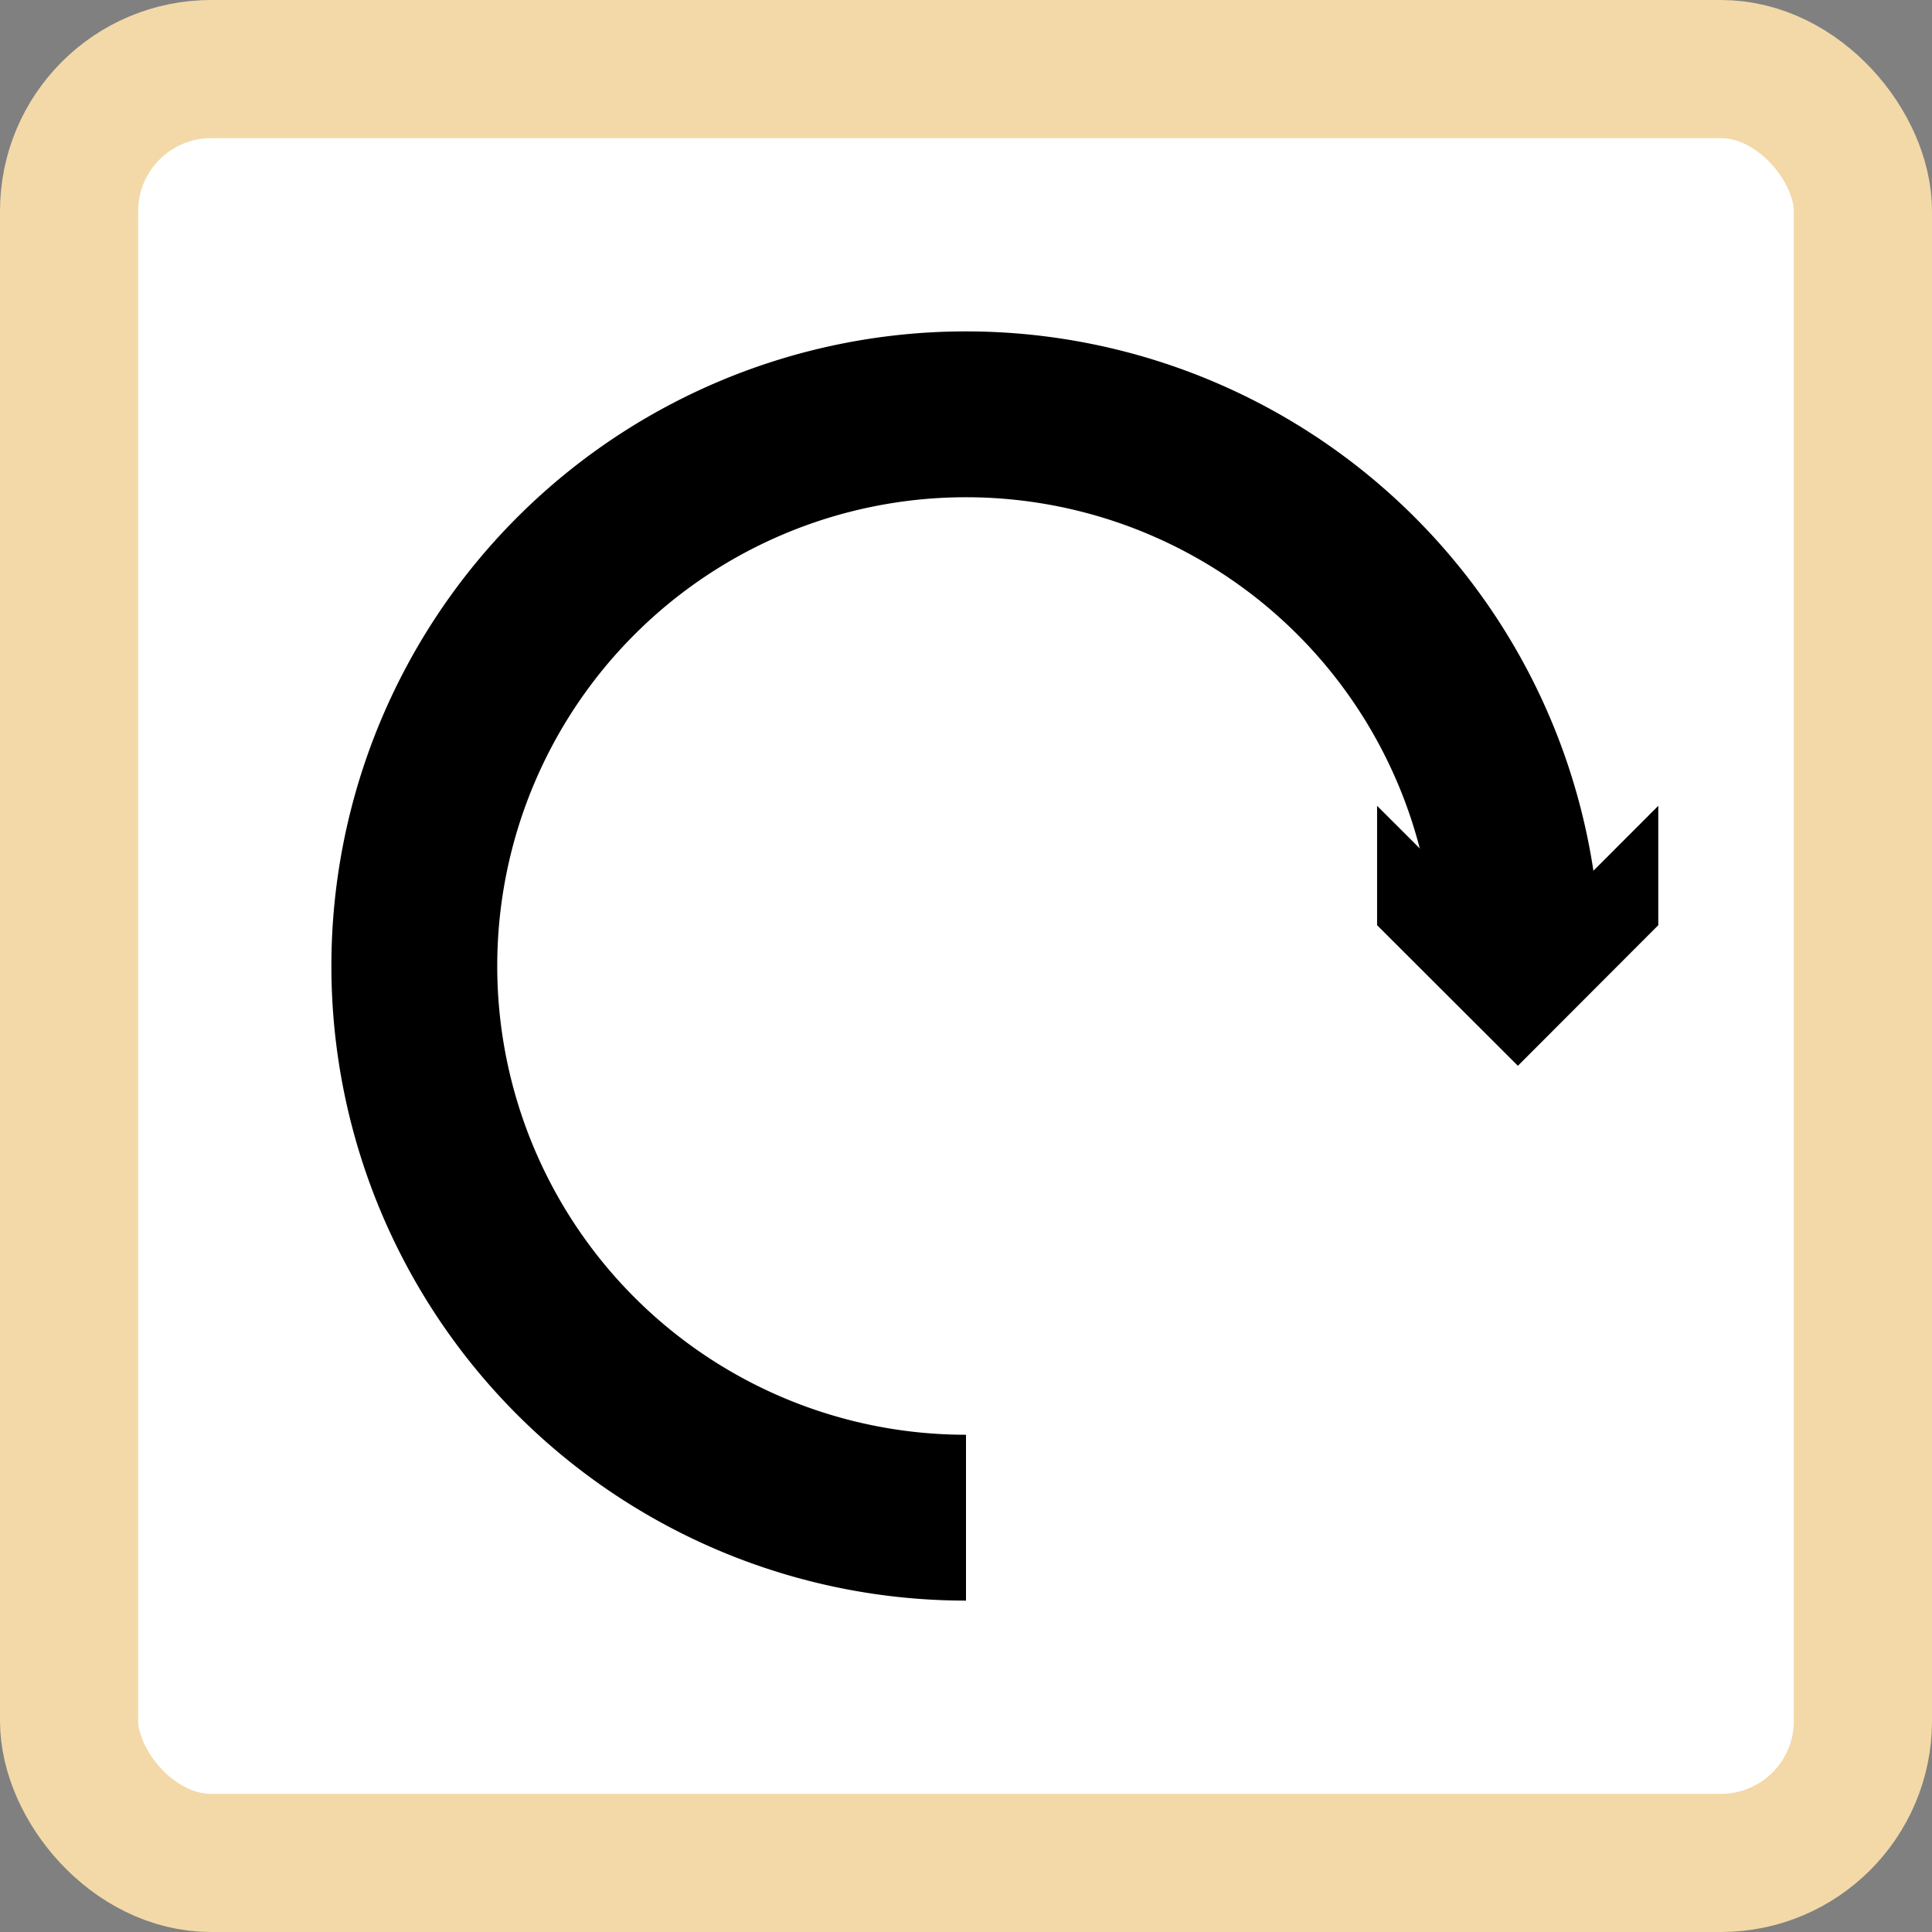 <svg xmlns="http://www.w3.org/2000/svg" viewBox="0 0 95.64 95.64"><rect x="0" y="0" width="95.64" height="95.64" fill="#808080" stroke="none"/><defs><style>.cls-1{fill:#fff;stroke:#f3d9a8;stroke-width:6.84px;}.cls-1,.cls-2{stroke-miterlimit:10;}.cls-2{fill:none;stroke:#000;stroke-width:8.21px;}</style></defs><g id="Buttons"><rect class="cls-1" x="3.42" y="3.42" width="88.8" height="88.8" rx="7.03"/><path class="cls-2" d="M47.82,75.13A27.31,27.31,0,1,1,75.13,47.82"/><polygon points="68.17 39.89 75.14 46.85 82.09 39.89 82.09 45.8 75.14 52.76 68.17 45.8 68.17 39.89"/></g></svg>